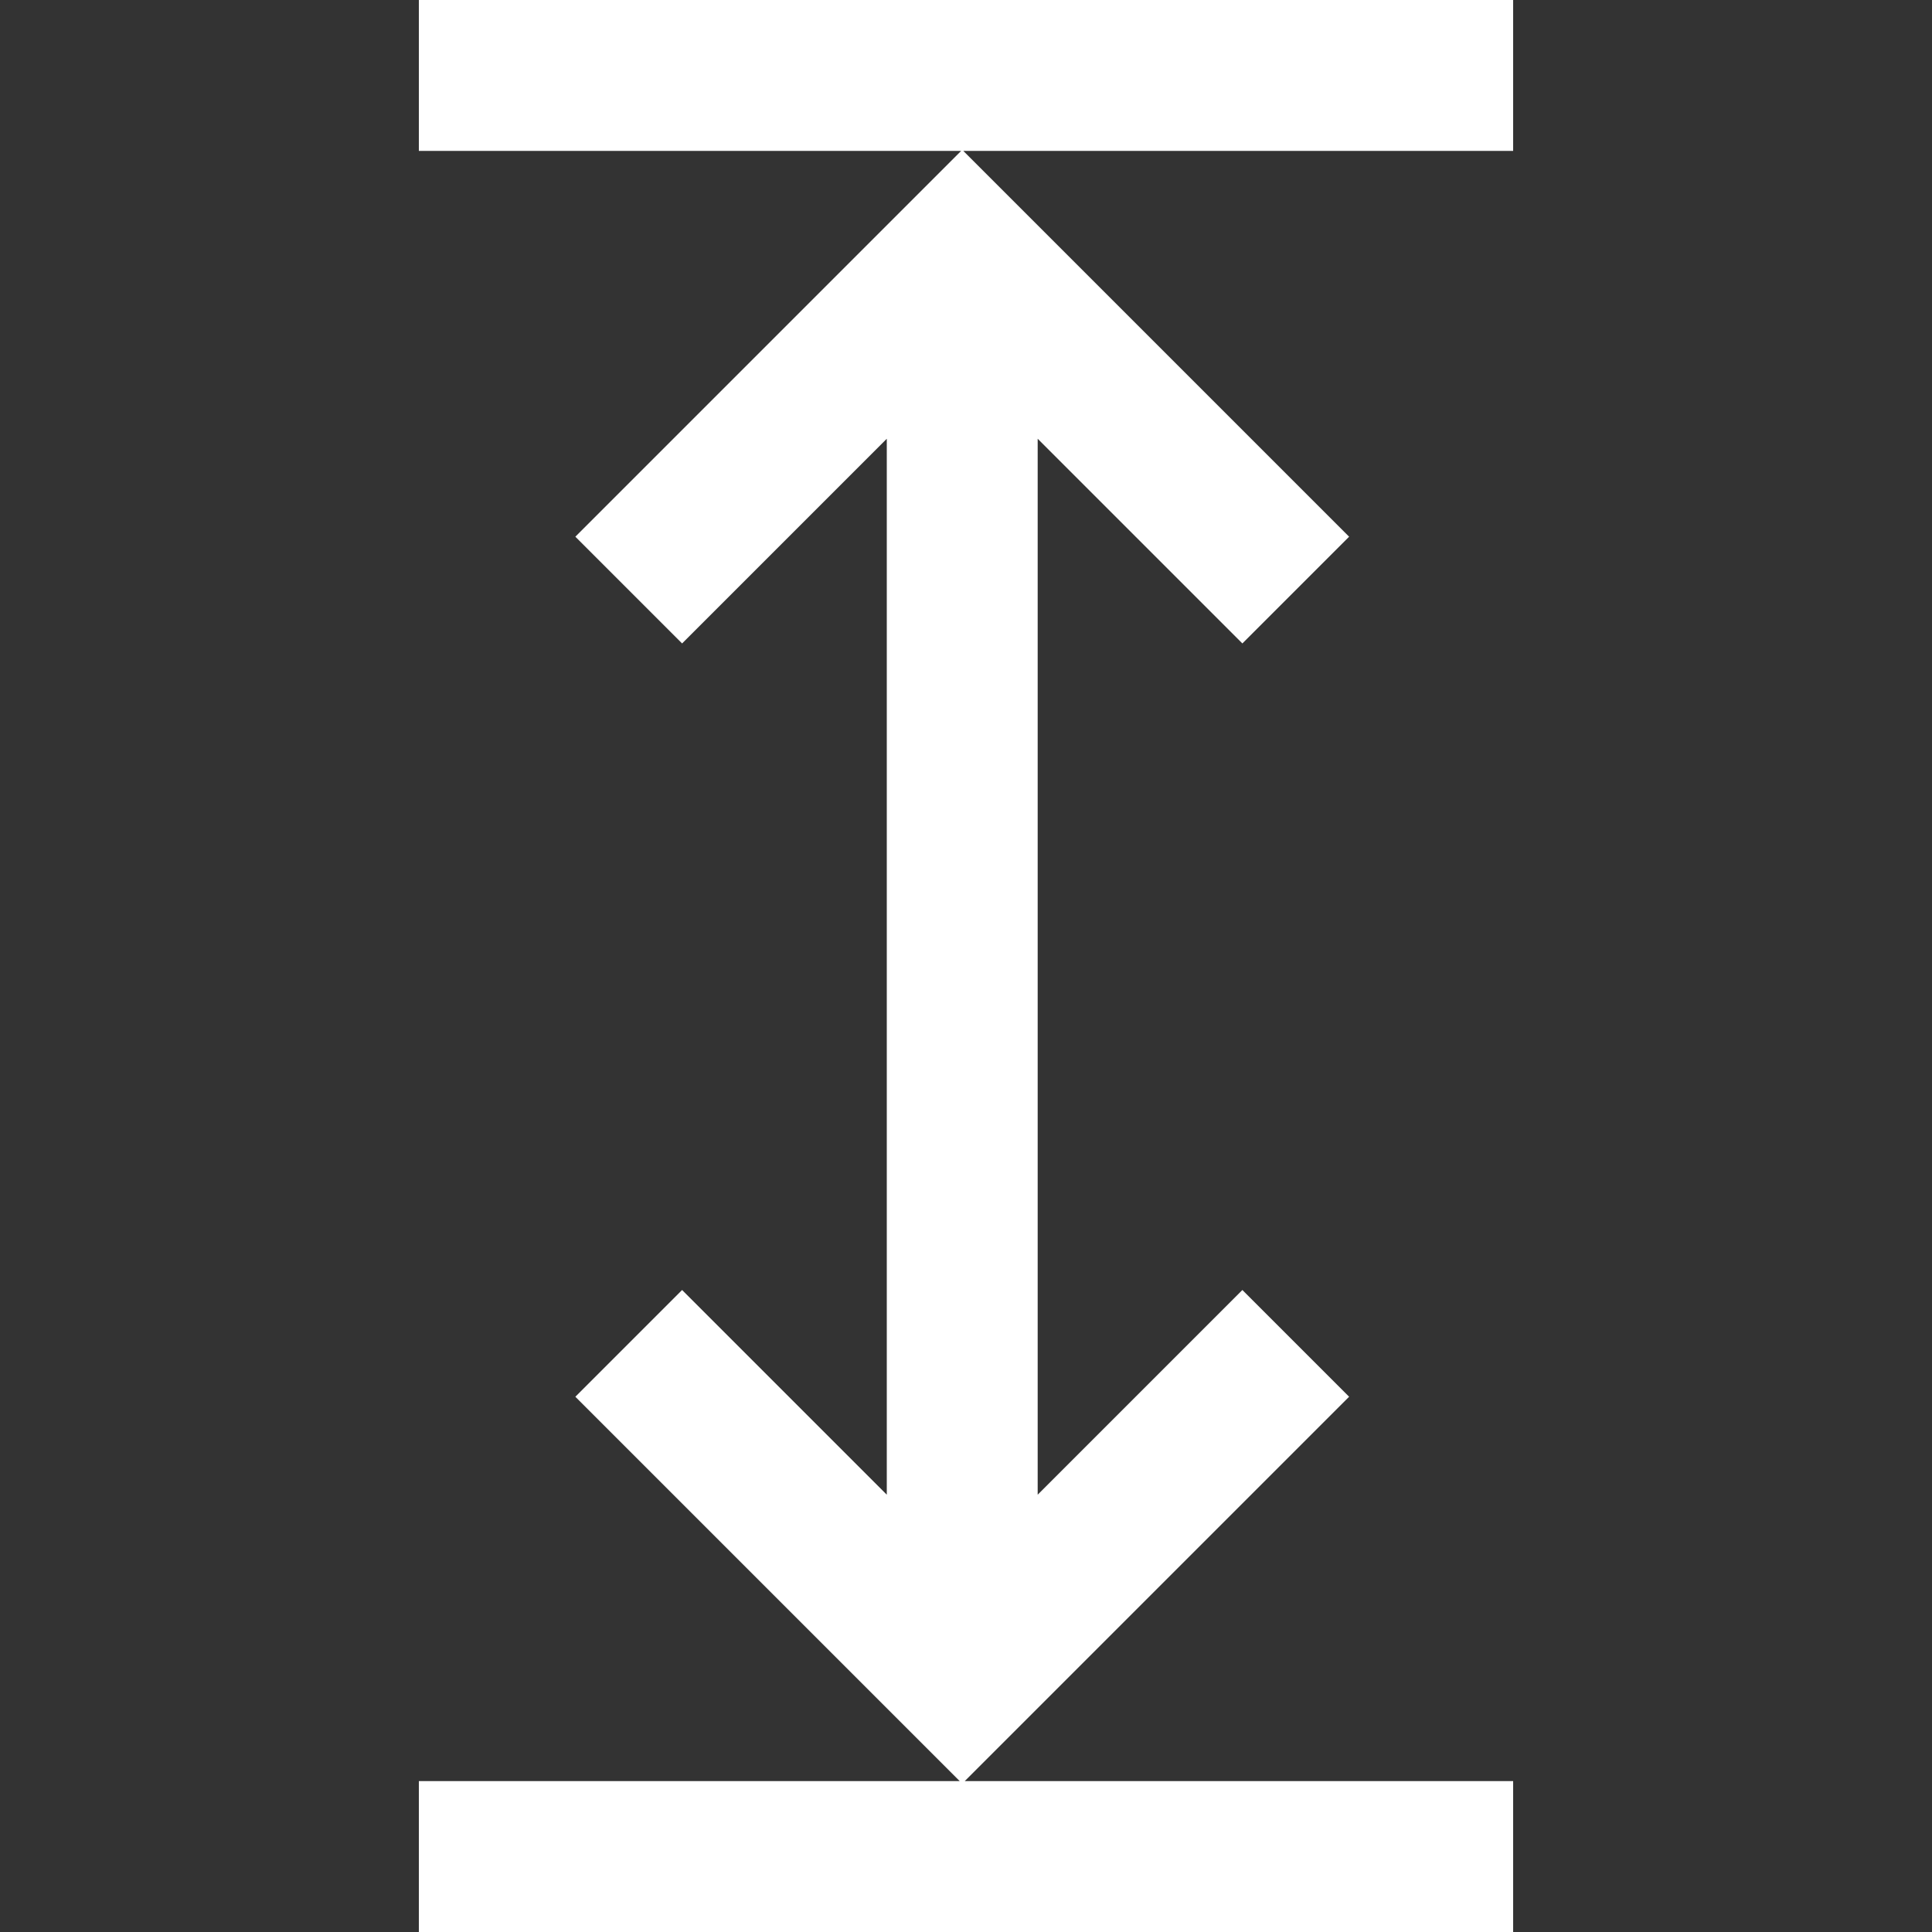 <svg width="20" height="20" viewBox="0 0 20 20" fill="" xmlns="http://www.w3.org/2000/svg">
<rect x="0" y="0" width="20" height="20" fill="#333333" stroke="none"/>
<path d="M15.664 0H4.336V1.562H9.95L5.956 5.556L7.061 6.661L9.18 4.542V15.473L7.061 13.354L5.956 14.459L9.935 18.438H4.336V20H15.664V18.438H9.987L13.966 14.459L12.861 13.354L10.742 15.473V4.542L12.861 6.661L13.966 5.556L9.972 1.562H15.664V0Z" fill="white"/>
</svg>
